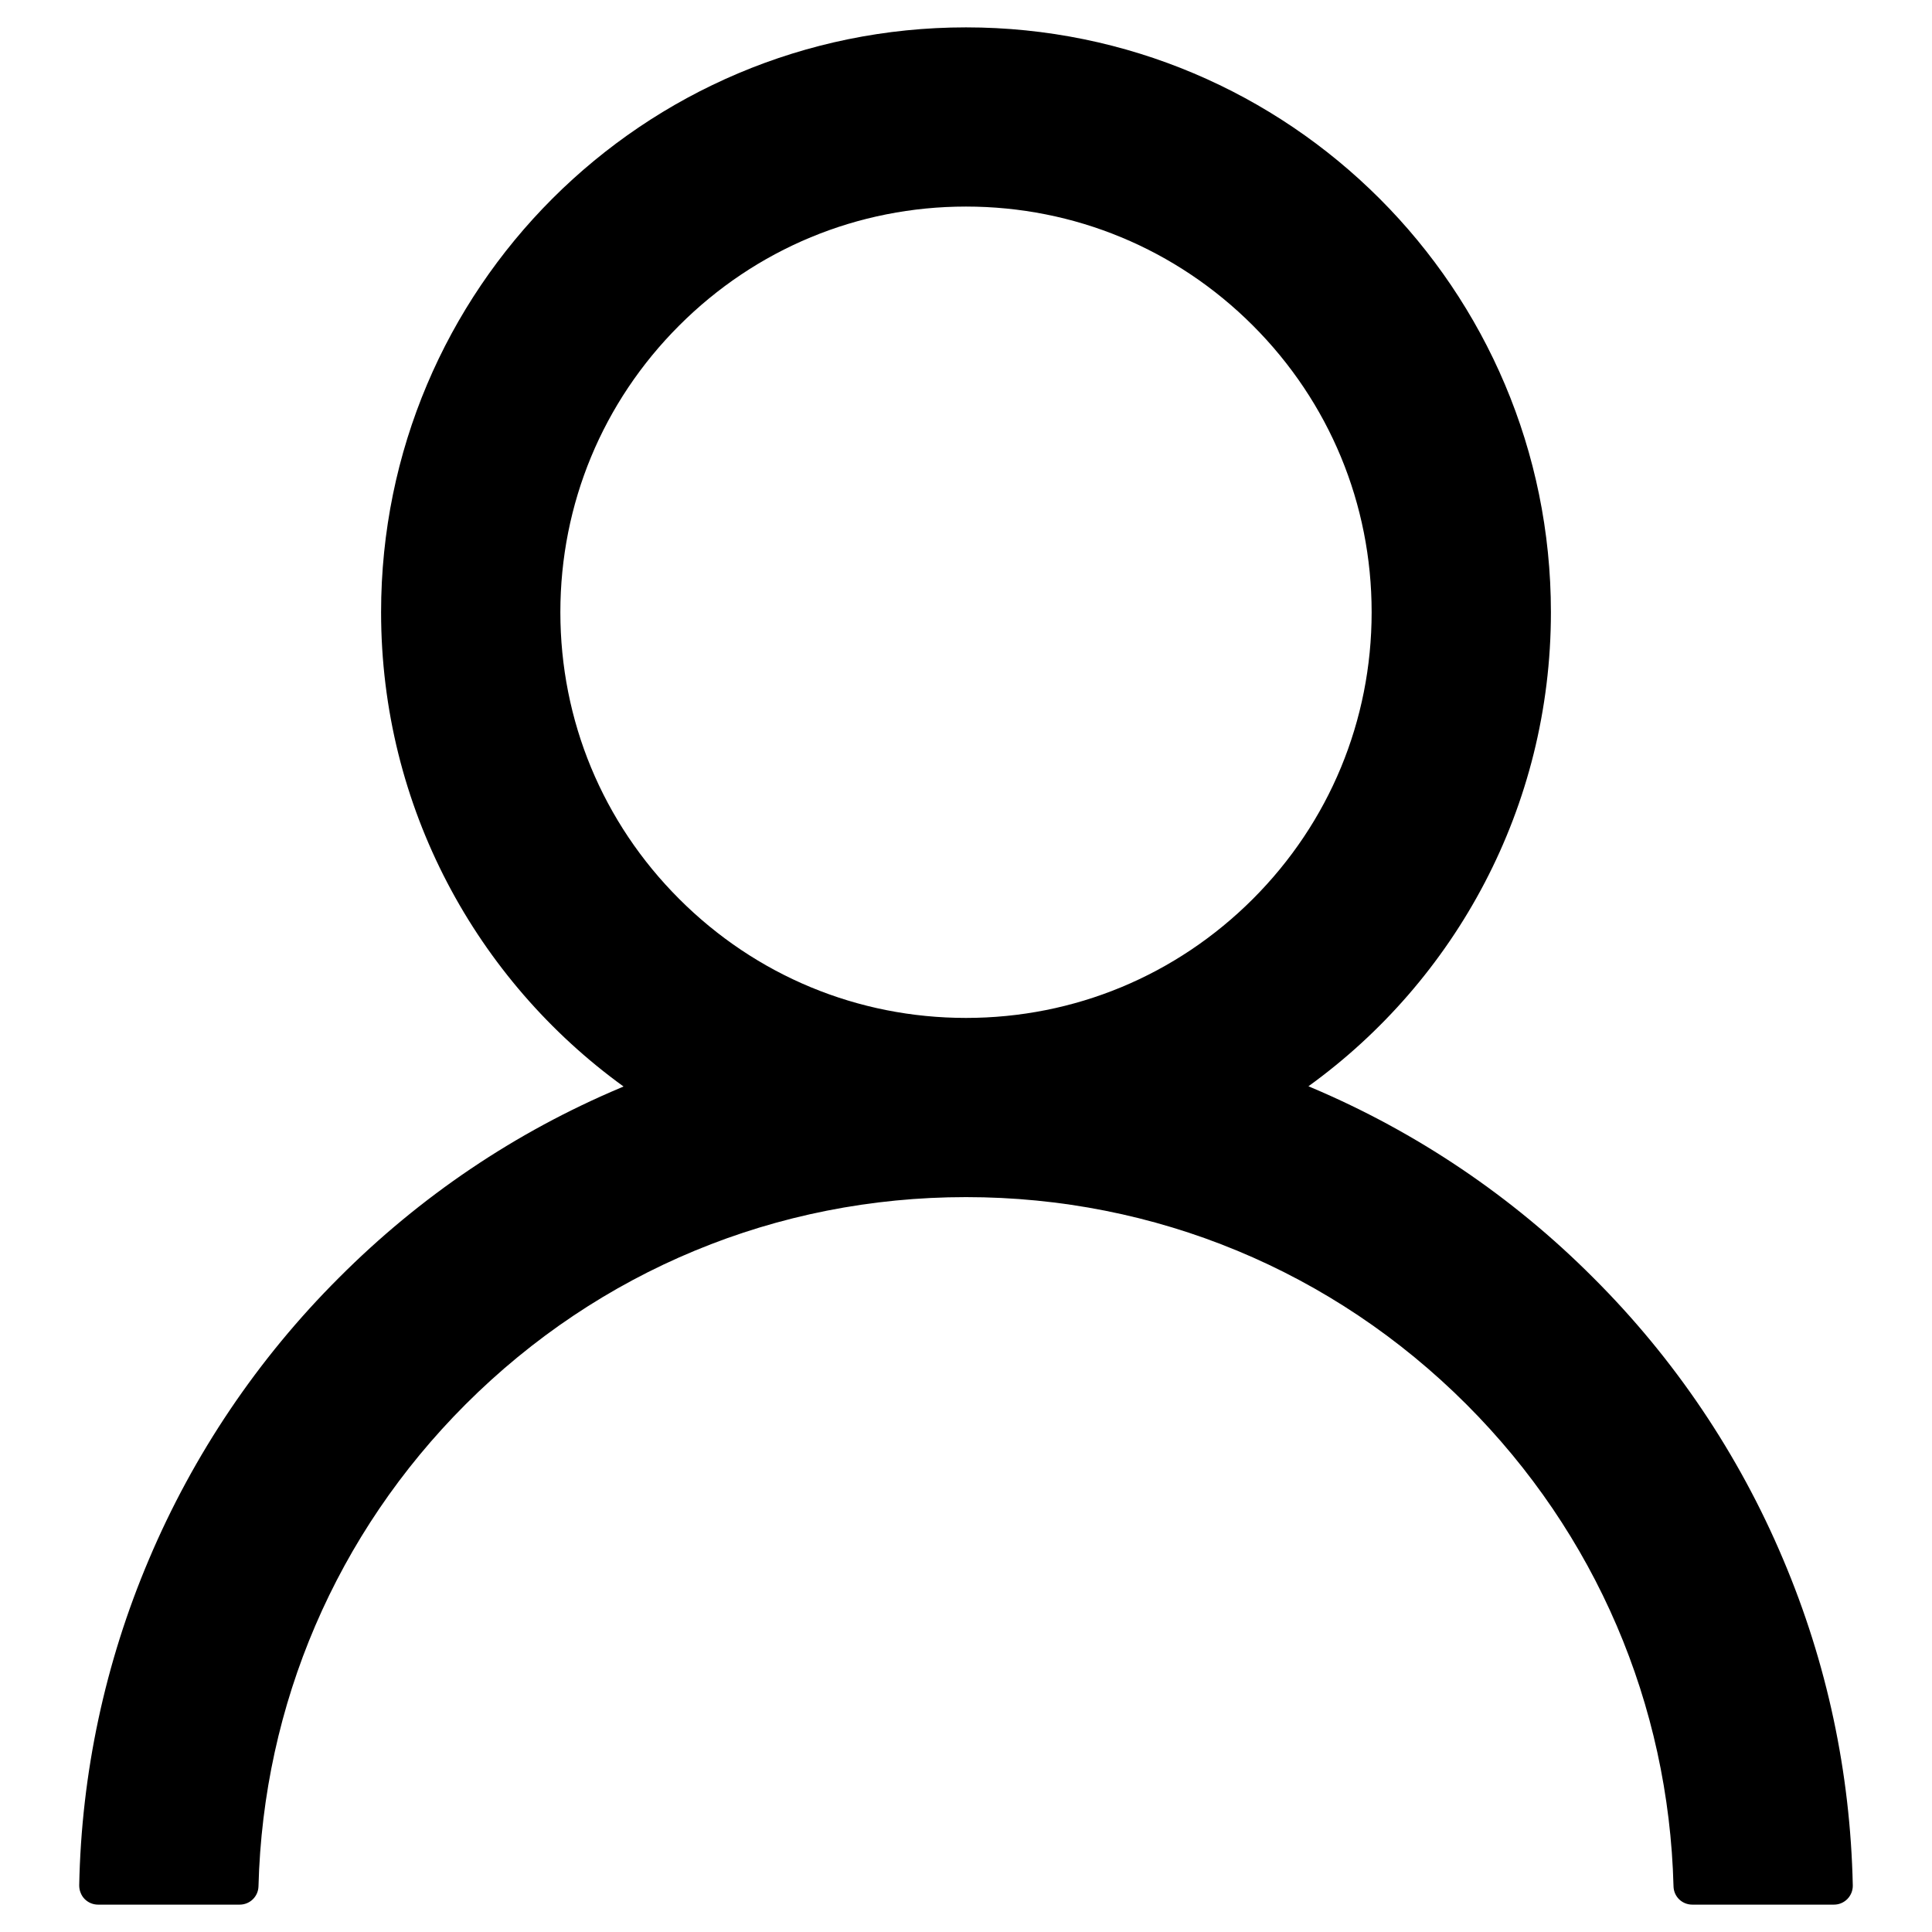 <svg width="24" height="24" viewBox="0 0 24 24" fill="none" xmlns="http://www.w3.org/2000/svg">
<path d="M22.151 19.371C21.599 18.062 20.797 16.873 19.79 15.87C18.787 14.864 17.598 14.062 16.289 13.509C16.277 13.503 16.266 13.5 16.254 13.494C18.079 12.176 19.266 10.028 19.266 7.605C19.266 3.592 16.014 0.34 12 0.34C7.986 0.34 4.734 3.592 4.734 7.605C4.734 10.028 5.921 12.176 7.746 13.497C7.734 13.503 7.723 13.506 7.711 13.512C6.399 14.065 5.221 14.859 4.21 15.873C3.204 16.877 2.402 18.066 1.849 19.374C1.305 20.655 1.011 22.029 0.984 23.42C0.984 23.451 0.989 23.482 1.001 23.511C1.012 23.541 1.029 23.567 1.051 23.59C1.073 23.612 1.099 23.63 1.128 23.642C1.157 23.654 1.188 23.66 1.219 23.66H2.977C3.106 23.66 3.208 23.558 3.211 23.432C3.27 21.17 4.178 19.052 5.783 17.446C7.444 15.785 9.65 14.871 12 14.871C14.35 14.871 16.556 15.785 18.217 17.446C19.822 19.052 20.73 21.17 20.789 23.432C20.792 23.561 20.895 23.66 21.023 23.66H22.781C22.813 23.66 22.844 23.654 22.872 23.642C22.901 23.63 22.927 23.612 22.949 23.59C22.971 23.567 22.988 23.541 23 23.511C23.011 23.482 23.017 23.451 23.016 23.42C22.986 22.02 22.696 20.657 22.151 19.371ZM12 12.645C10.655 12.645 9.39 12.12 8.438 11.168C7.485 10.216 6.961 8.95 6.961 7.605C6.961 6.261 7.485 4.995 8.438 4.043C9.39 3.091 10.655 2.566 12 2.566C13.345 2.566 14.61 3.091 15.563 4.043C16.515 4.995 17.039 6.261 17.039 7.605C17.039 8.95 16.515 10.216 15.563 11.168C14.61 12.12 13.345 12.645 12 12.645Z" fill="black"/>
</svg>
